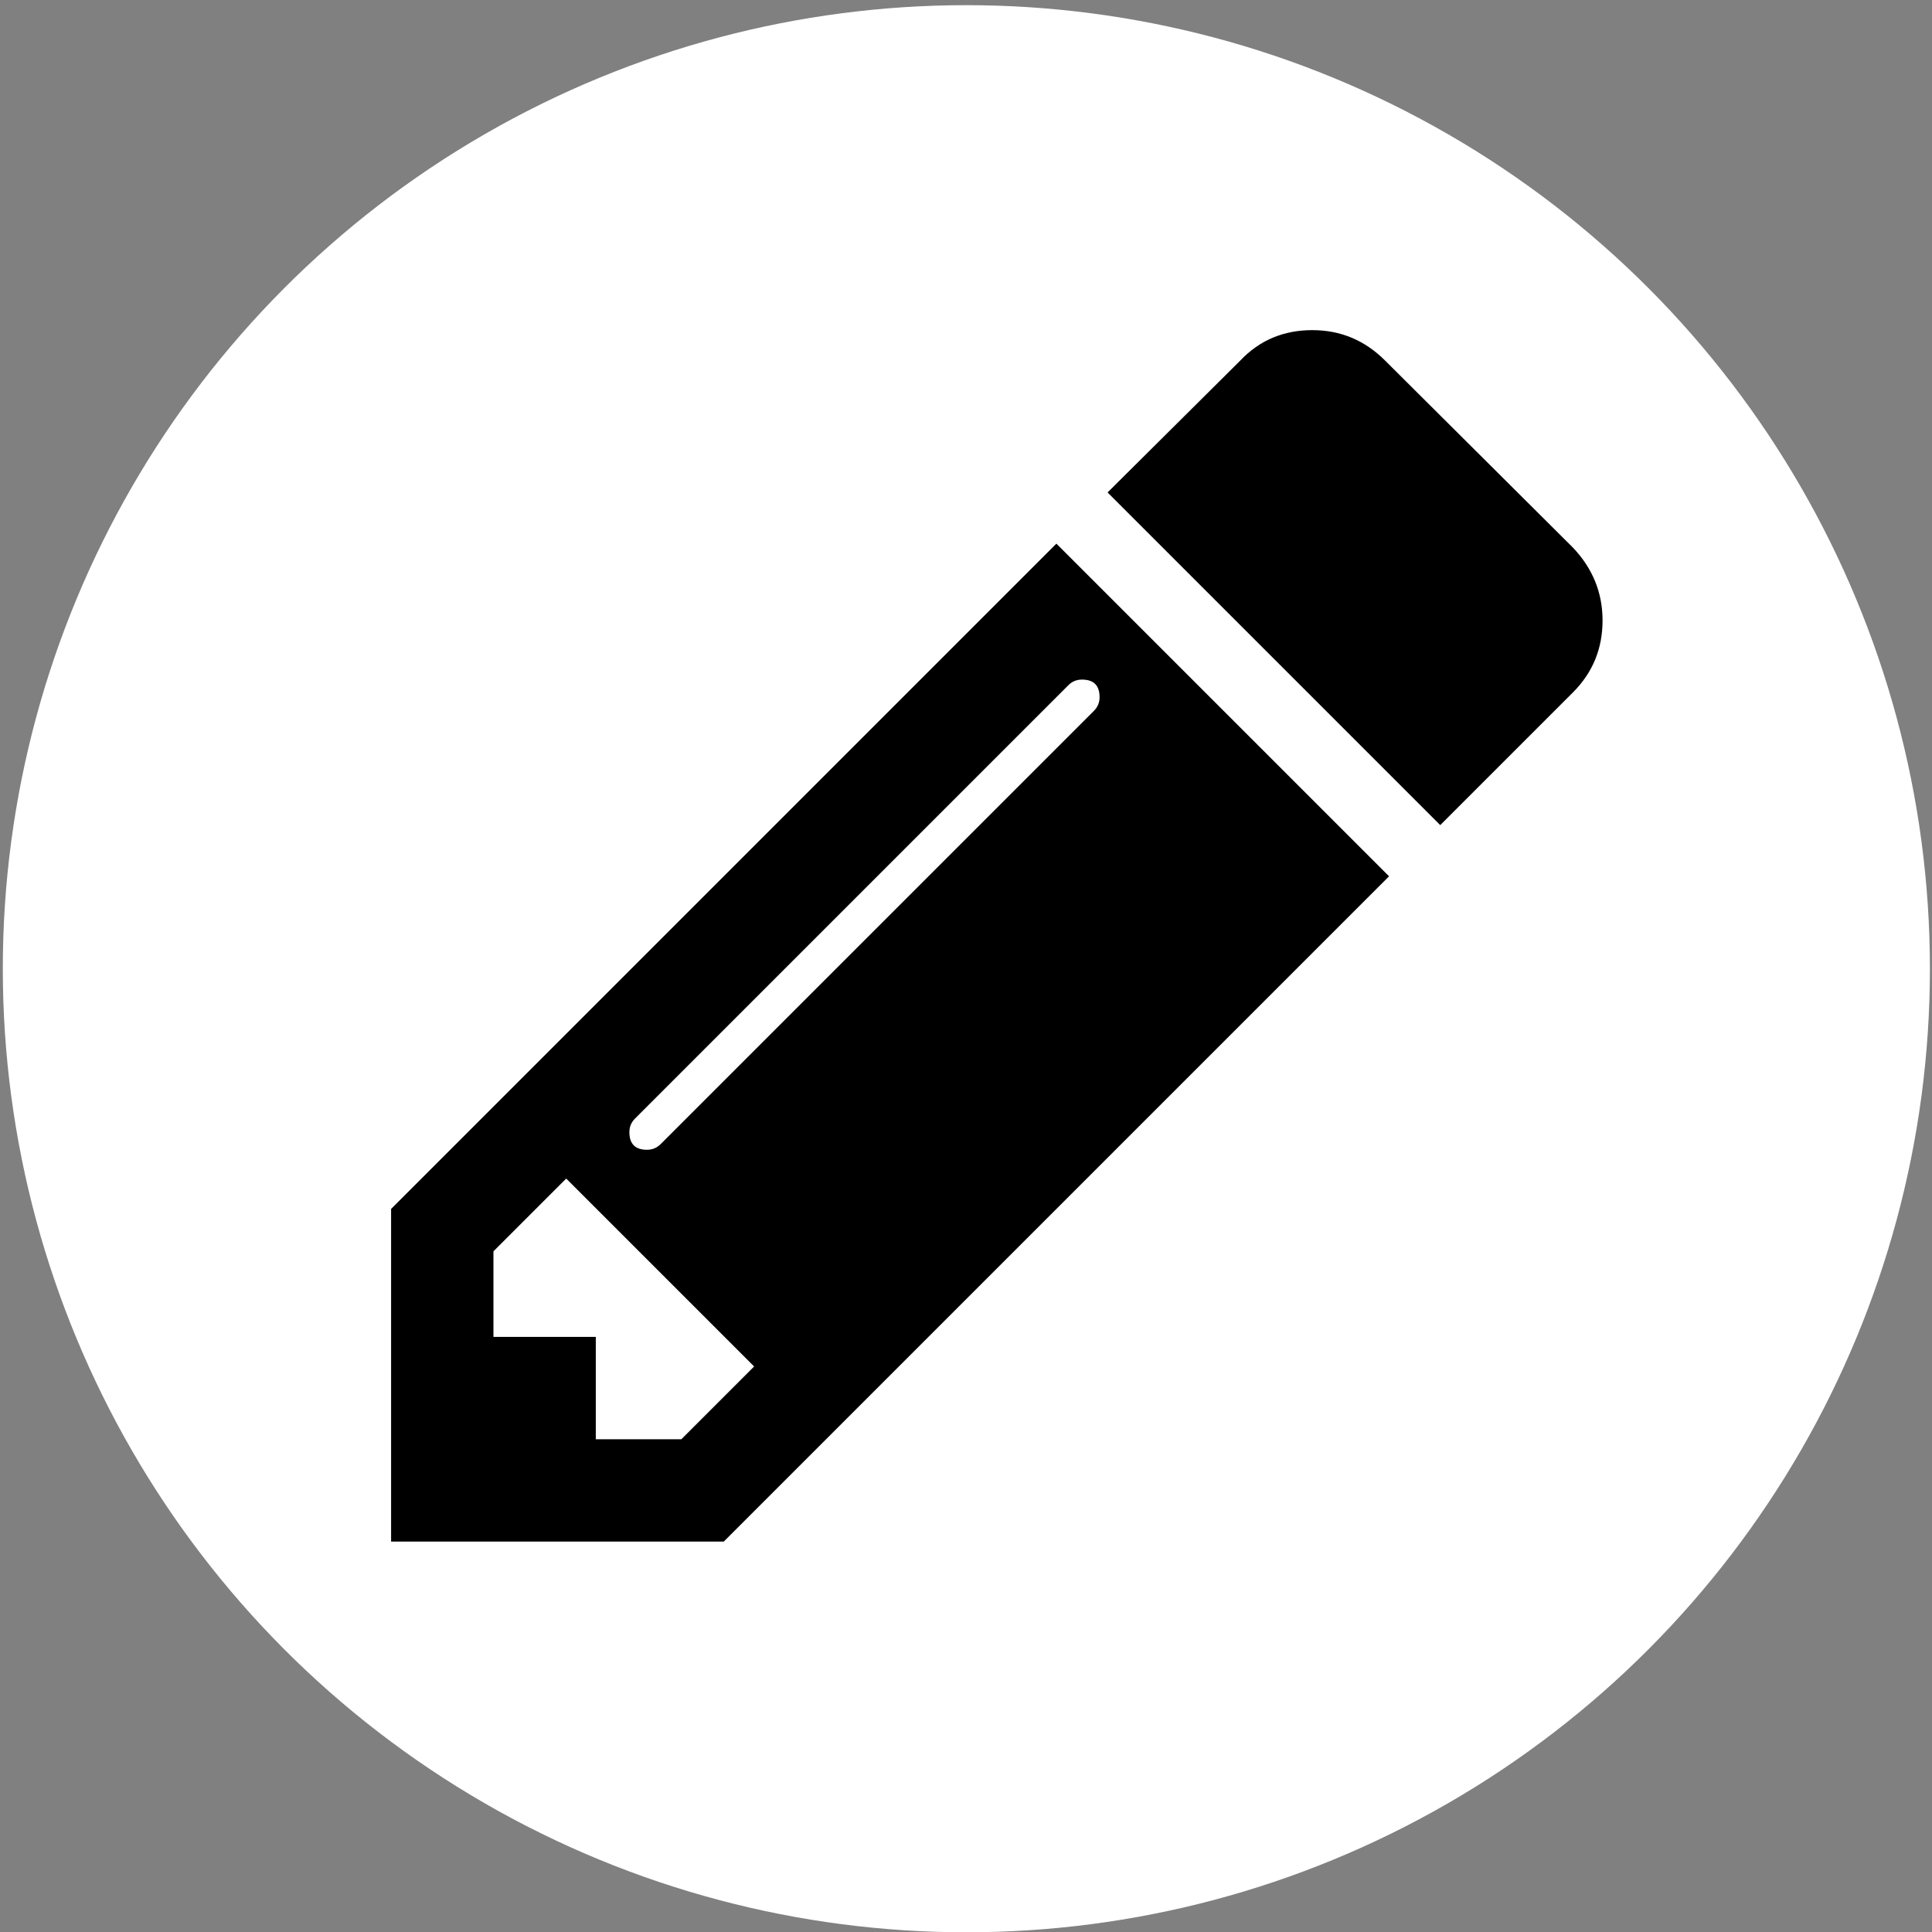 <?xml version="1.0" encoding="UTF-8" standalone="no"?>
<svg
   xmlns:dc="http://purl.org/dc/elements/1.1/"
   xmlns:cc="http://creativecommons.org/ns#"
   xmlns:rdf="http://www.w3.org/1999/02/22-rdf-syntax-ns#"
   xmlns:svg="http://www.w3.org/2000/svg"
   xmlns="http://www.w3.org/2000/svg"
   xmlns:sodipodi="http://sodipodi.sourceforge.net/DTD/sodipodi-0.dtd"
   xmlns:inkscape="http://www.inkscape.org/namespaces/inkscape"
   id="svg2"
   version="1.1"
   inkscape:version="0.91 r13725"
   sodipodi:docname="pencil-circle.svg"
   width="1536"
   height="1536">
  <rect width="100%" height="100%" fill="#808080" stroke="none"/>
  <defs
     id="defs8" />
  <sodipodi:namedview
     pagecolor="#ffffff"
     bordercolor="#666666"
     borderopacity="1"
     objecttolerance="10"
     gridtolerance="10"
     guidetolerance="10"
     inkscape:pageopacity="0"
     inkscape:pageshadow="2"
     inkscape:window-width="1387"
     inkscape:window-height="1017"
     id="namedview6"
     showgrid="false"
     fit-margin-top="0"
     fit-margin-left="0"
     fit-margin-right="0"
     fit-margin-bottom="0"
     inkscape:zoom="0.39230609"
     inkscape:cx="650.08938"
     inkscape:cy="830.11963"
     inkscape:window-x="603"
     inkscape:window-y="71"
     inkscape:window-maximized="0"
     inkscape:current-layer="svg2" />
  <ellipse
     style="opacity:1;fill:#ffffff;fill-opacity:1;fill-rule:nonzero;stroke:#ffffff;stroke-width:85.678;stroke-linecap:round;stroke-linejoin:round;stroke-miterlimit:4;stroke-dasharray:none;stroke-dashoffset:3.276;stroke-opacity:1"
     id="path4163"
     cx="768.286"
     cy="770.169"
     rx="723.216"
     ry="723.22" />
  <g
     id="g4135"
     transform="matrix(0.844,0,0,0.844,106.216,136.1)">
    <path
       style="fill:#000000;fill-opacity:1"
       inkscape:connector-curvature="0"
       id="path7"
       d="m 242.554,977.551 0,313.349 313.352,0 L 1182.606,664.199 869.249,350.845 242.554,977.551 Z m 273.426,216.93 0,0 -80.6,0.01 0,-96.419 -96.411,0 0,-80.607 68.545,-68.545 177.01,177.008 -68.545,68.553 z M 893.374,478.902 c 11.033,0 16.558,5.527 16.558,16.568 0,5.029 -1.752,9.289 -5.274,12.812 L 496.394,916.543 c -3.517,3.504 -7.788,5.263 -12.806,5.263 -11.039,0 -16.566,-5.535 -16.566,-16.566 0,-5.029 1.757,-9.289 5.269,-12.811 L 880.557,484.173 c 3.506,-3.514 7.778,-5.271 12.817,-5.271 z" />
    <path
       style="fill:#000000;fill-opacity:1"
       inkscape:connector-curvature="0"
       id="path9"
       d="M 1355.846,354.596 1178.841,178.343 c -19.08,-19.072 -41.93,-28.62 -68.548,-28.62 -27.13,0 -49.711,9.548 -67.785,28.62 l -125.039,124.287 313.357,313.349 125.039,-125.034 c 18.579,-18.581 27.863,-41.178 27.863,-67.796 -0.01,-26.106 -9.292,-48.961 -27.881,-68.553 z" />
  </g>
</svg>

